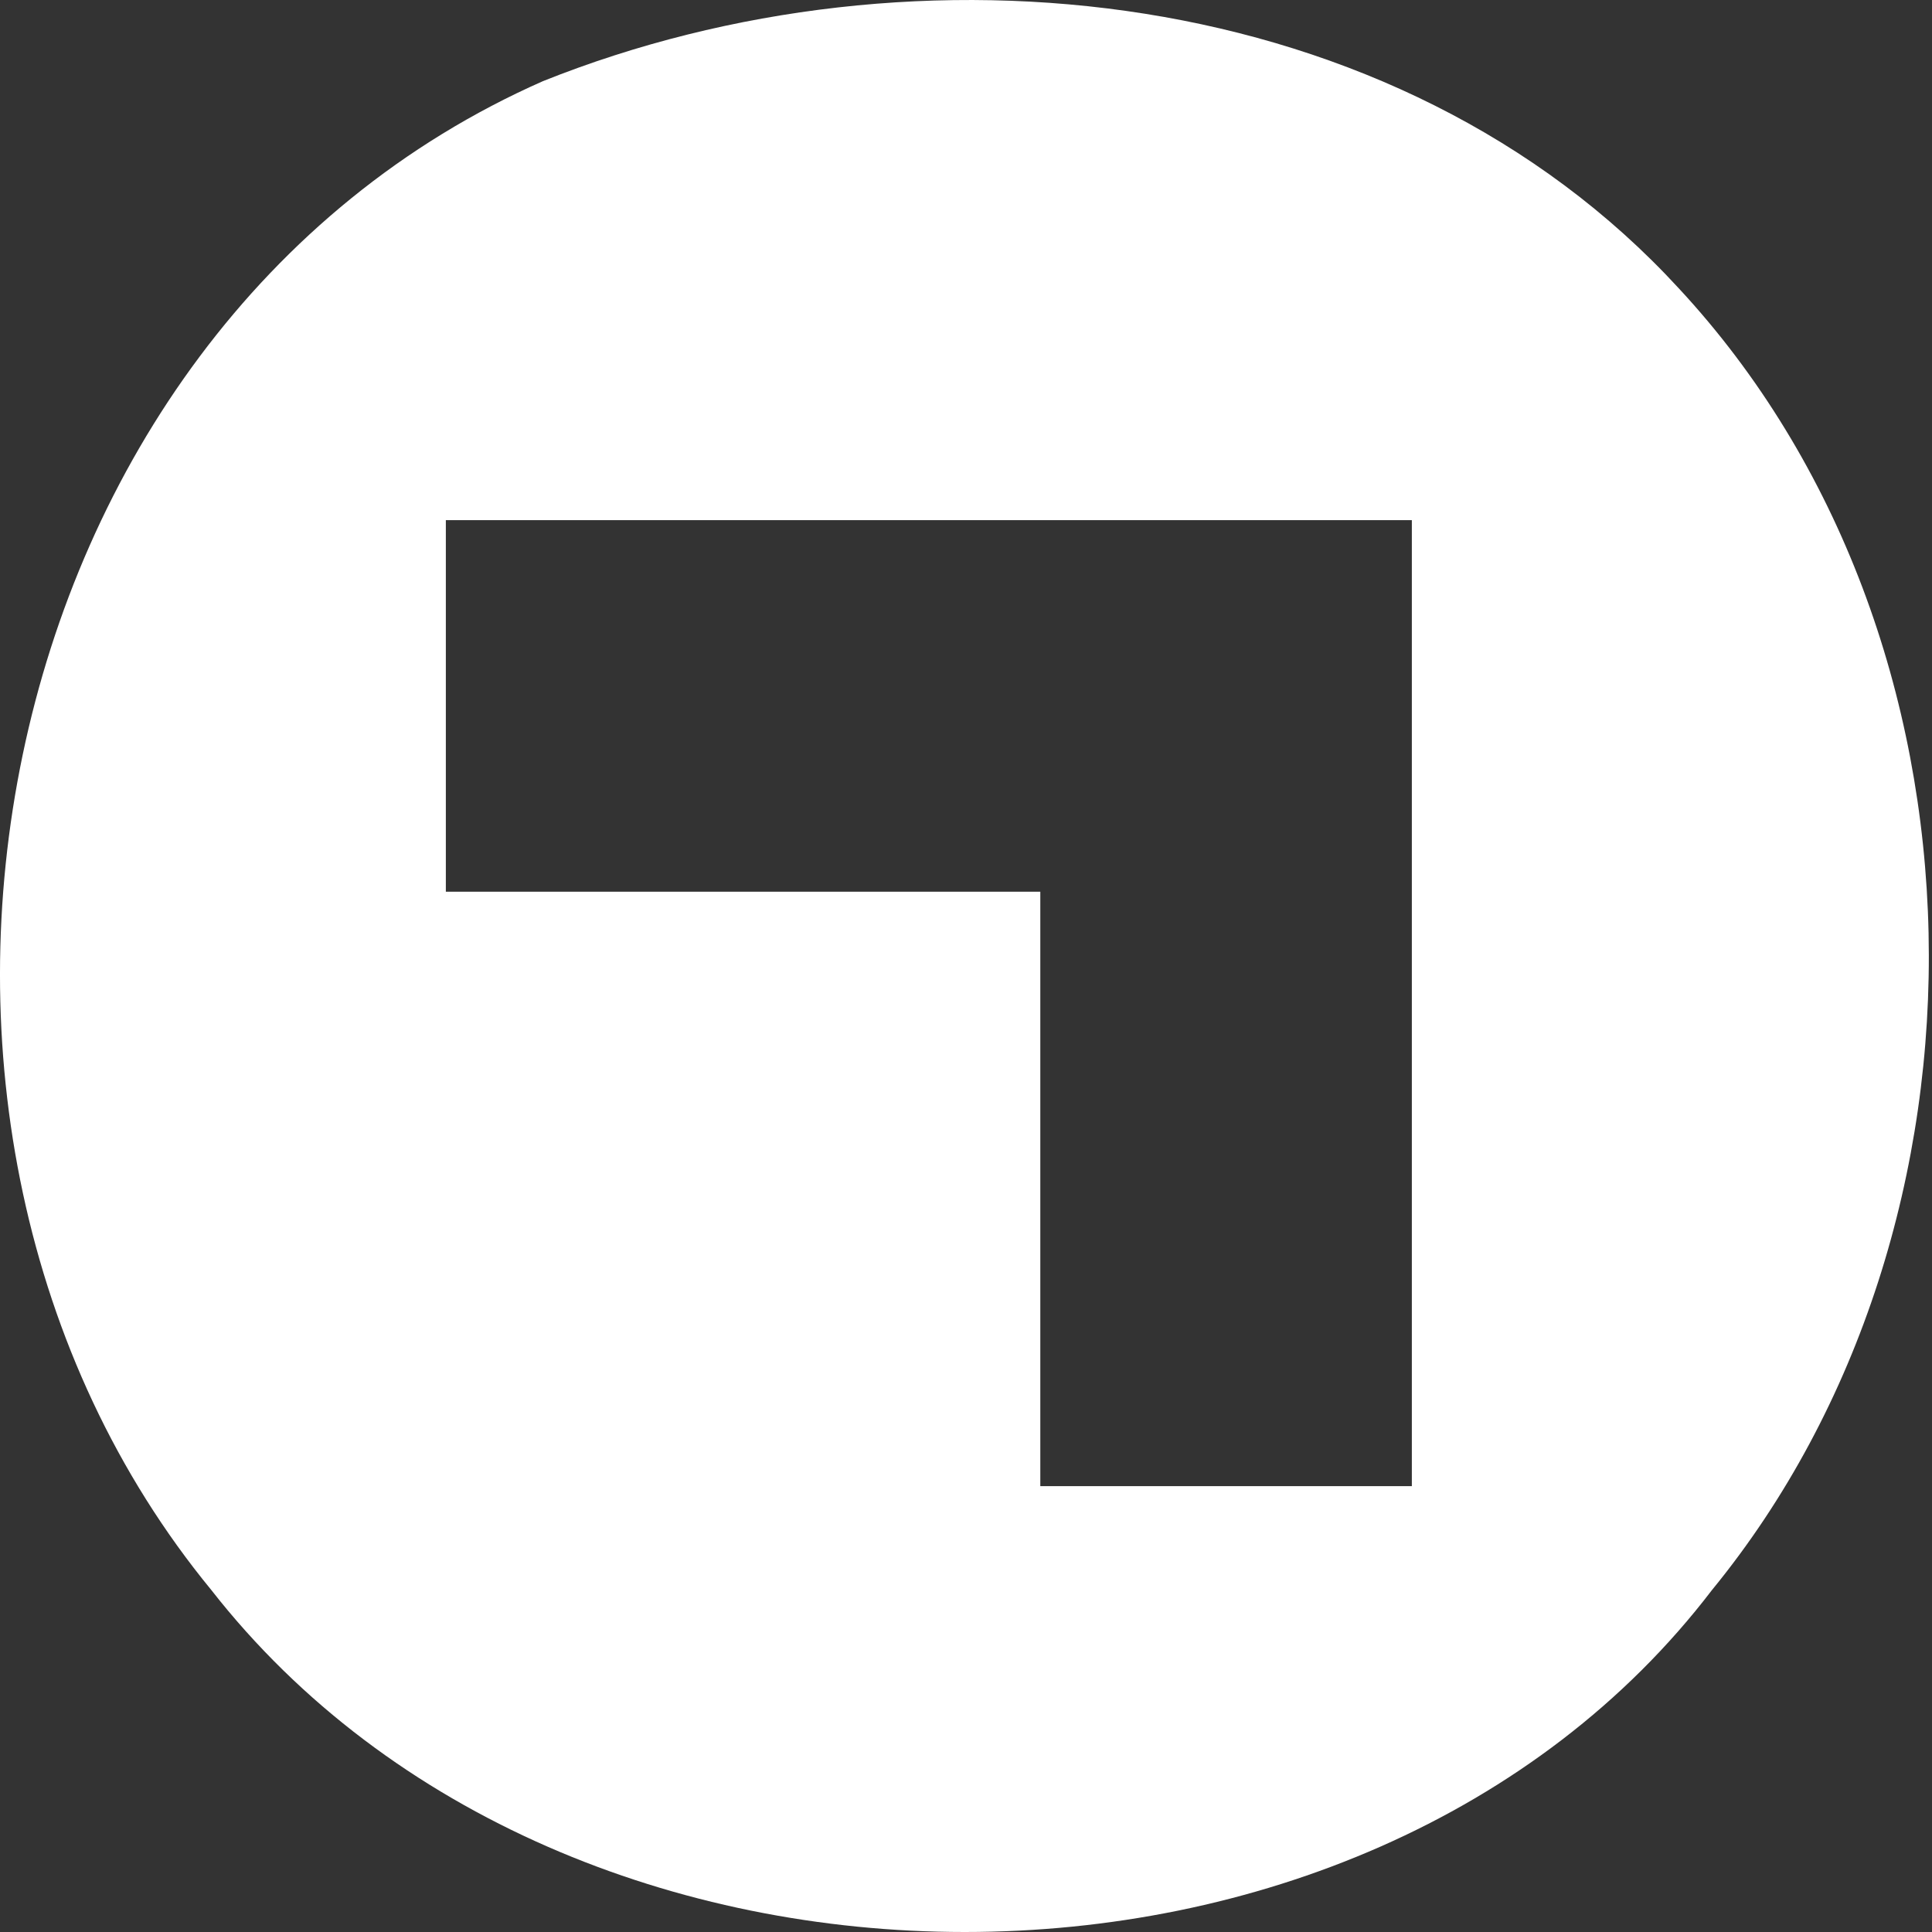 <svg xmlns="http://www.w3.org/2000/svg" width="26" height="26" viewBox="0 0 26 26"><rect x="0" y="0" width="26" height="26" fill="#333333" stroke="none"/><path fill="#FFF" d="M2.844 21.398c4.798 6.136 15.508 6.136 20.195 0 4.017-4.909 3.905-12.831-.446-17.517C18.799-.247 12.327-.917 7.307 1.092-.28 4.439-2.289 15.15 2.844 21.398zM6 7h13v13h-5v-8H6V7z"/></svg>